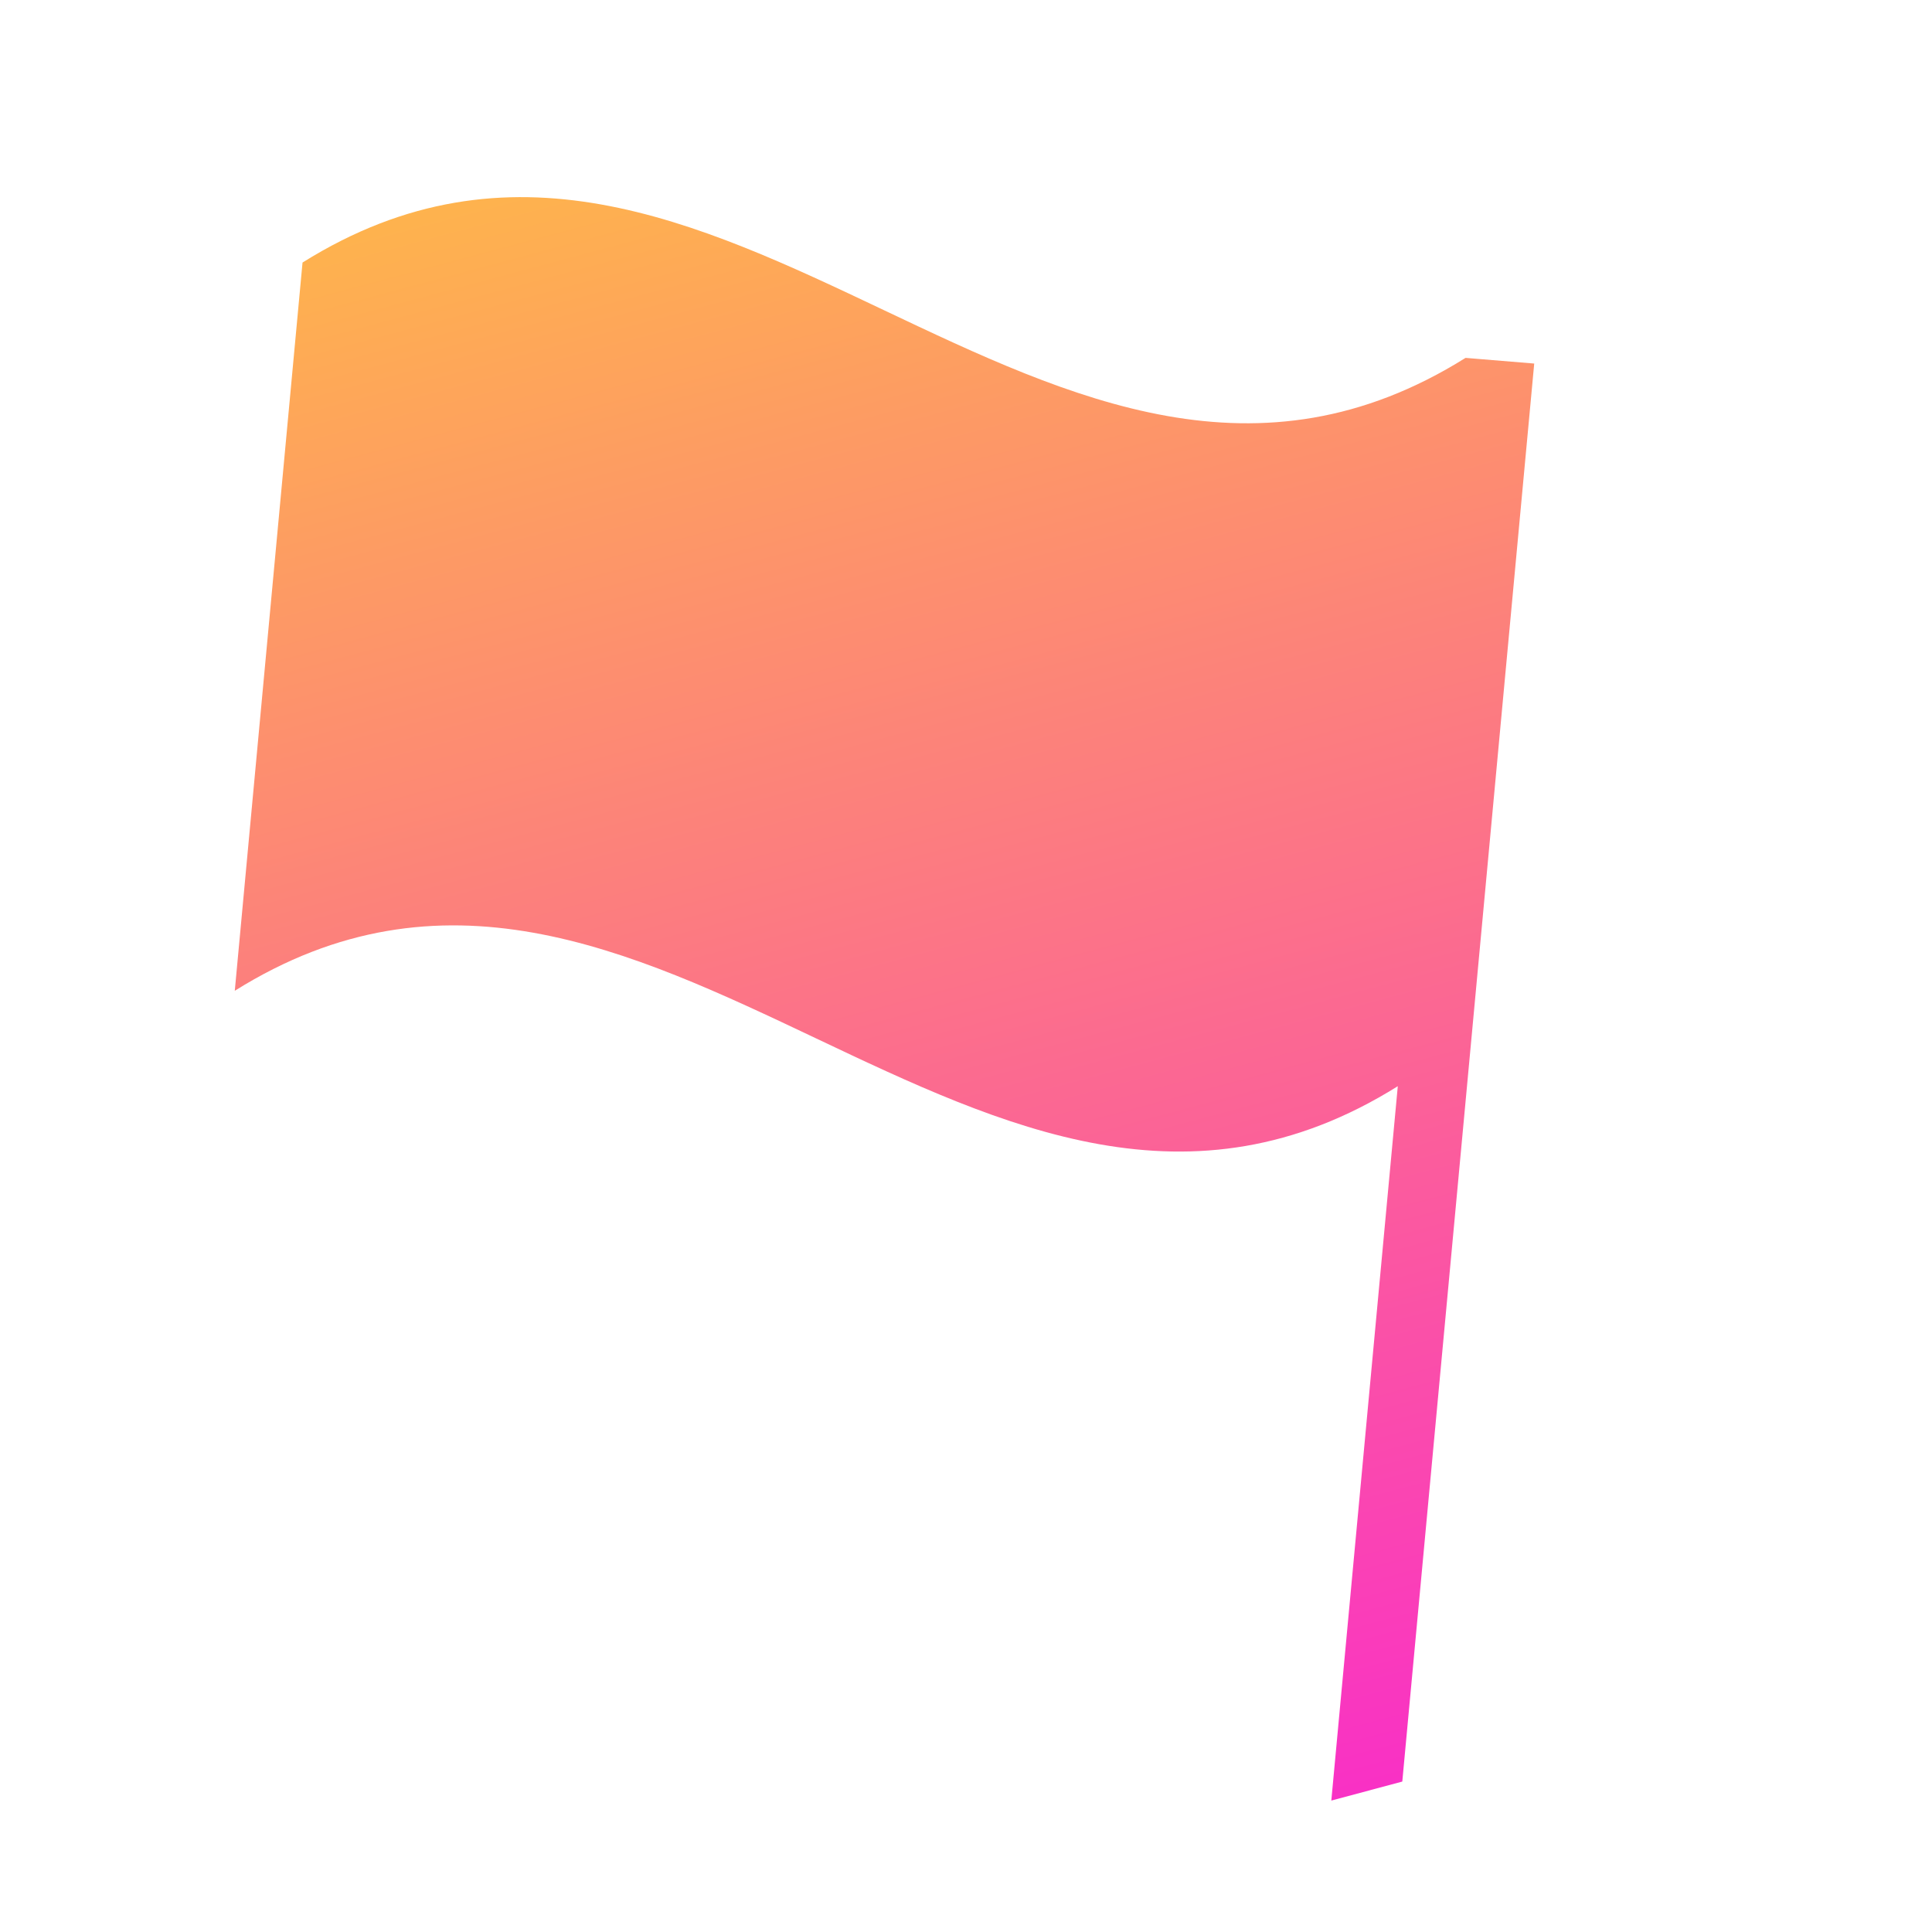<svg width="46" height="46" viewBox="0 0 46 46" fill="none" xmlns="http://www.w3.org/2000/svg">
<g clip-path="url(#clip0_749_650)">
<path d="M5.59 23.59C6.127 17.81 6.664 12.031 7.203 6.251C17.078 0.071 25.018 14.701 34.894 8.521L36.529 8.656L33.388 42.418L31.698 42.871L33.281 25.86L33.281 25.862C23.404 32.039 15.464 17.411 5.59 23.59Z" fill="url(#paint0_linear_749_650)"/>
</g>
<defs>
<linearGradient id="paint0_linear_749_650" x1="15.751" y1="-3.69" x2="31.038" y2="53.361" gradientUnits="userSpaceOnUse">
<stop stop-color="#FFC83A"/>
<stop offset="1" stop-color="#F812E1"/>
</linearGradient>
<clipPath id="clip0_749_650">
<rect width="45" height="45" fill="white" transform="matrix(-1 0 0 1 45.5 0.864)"/>
</clipPath>
</defs>
</svg>
